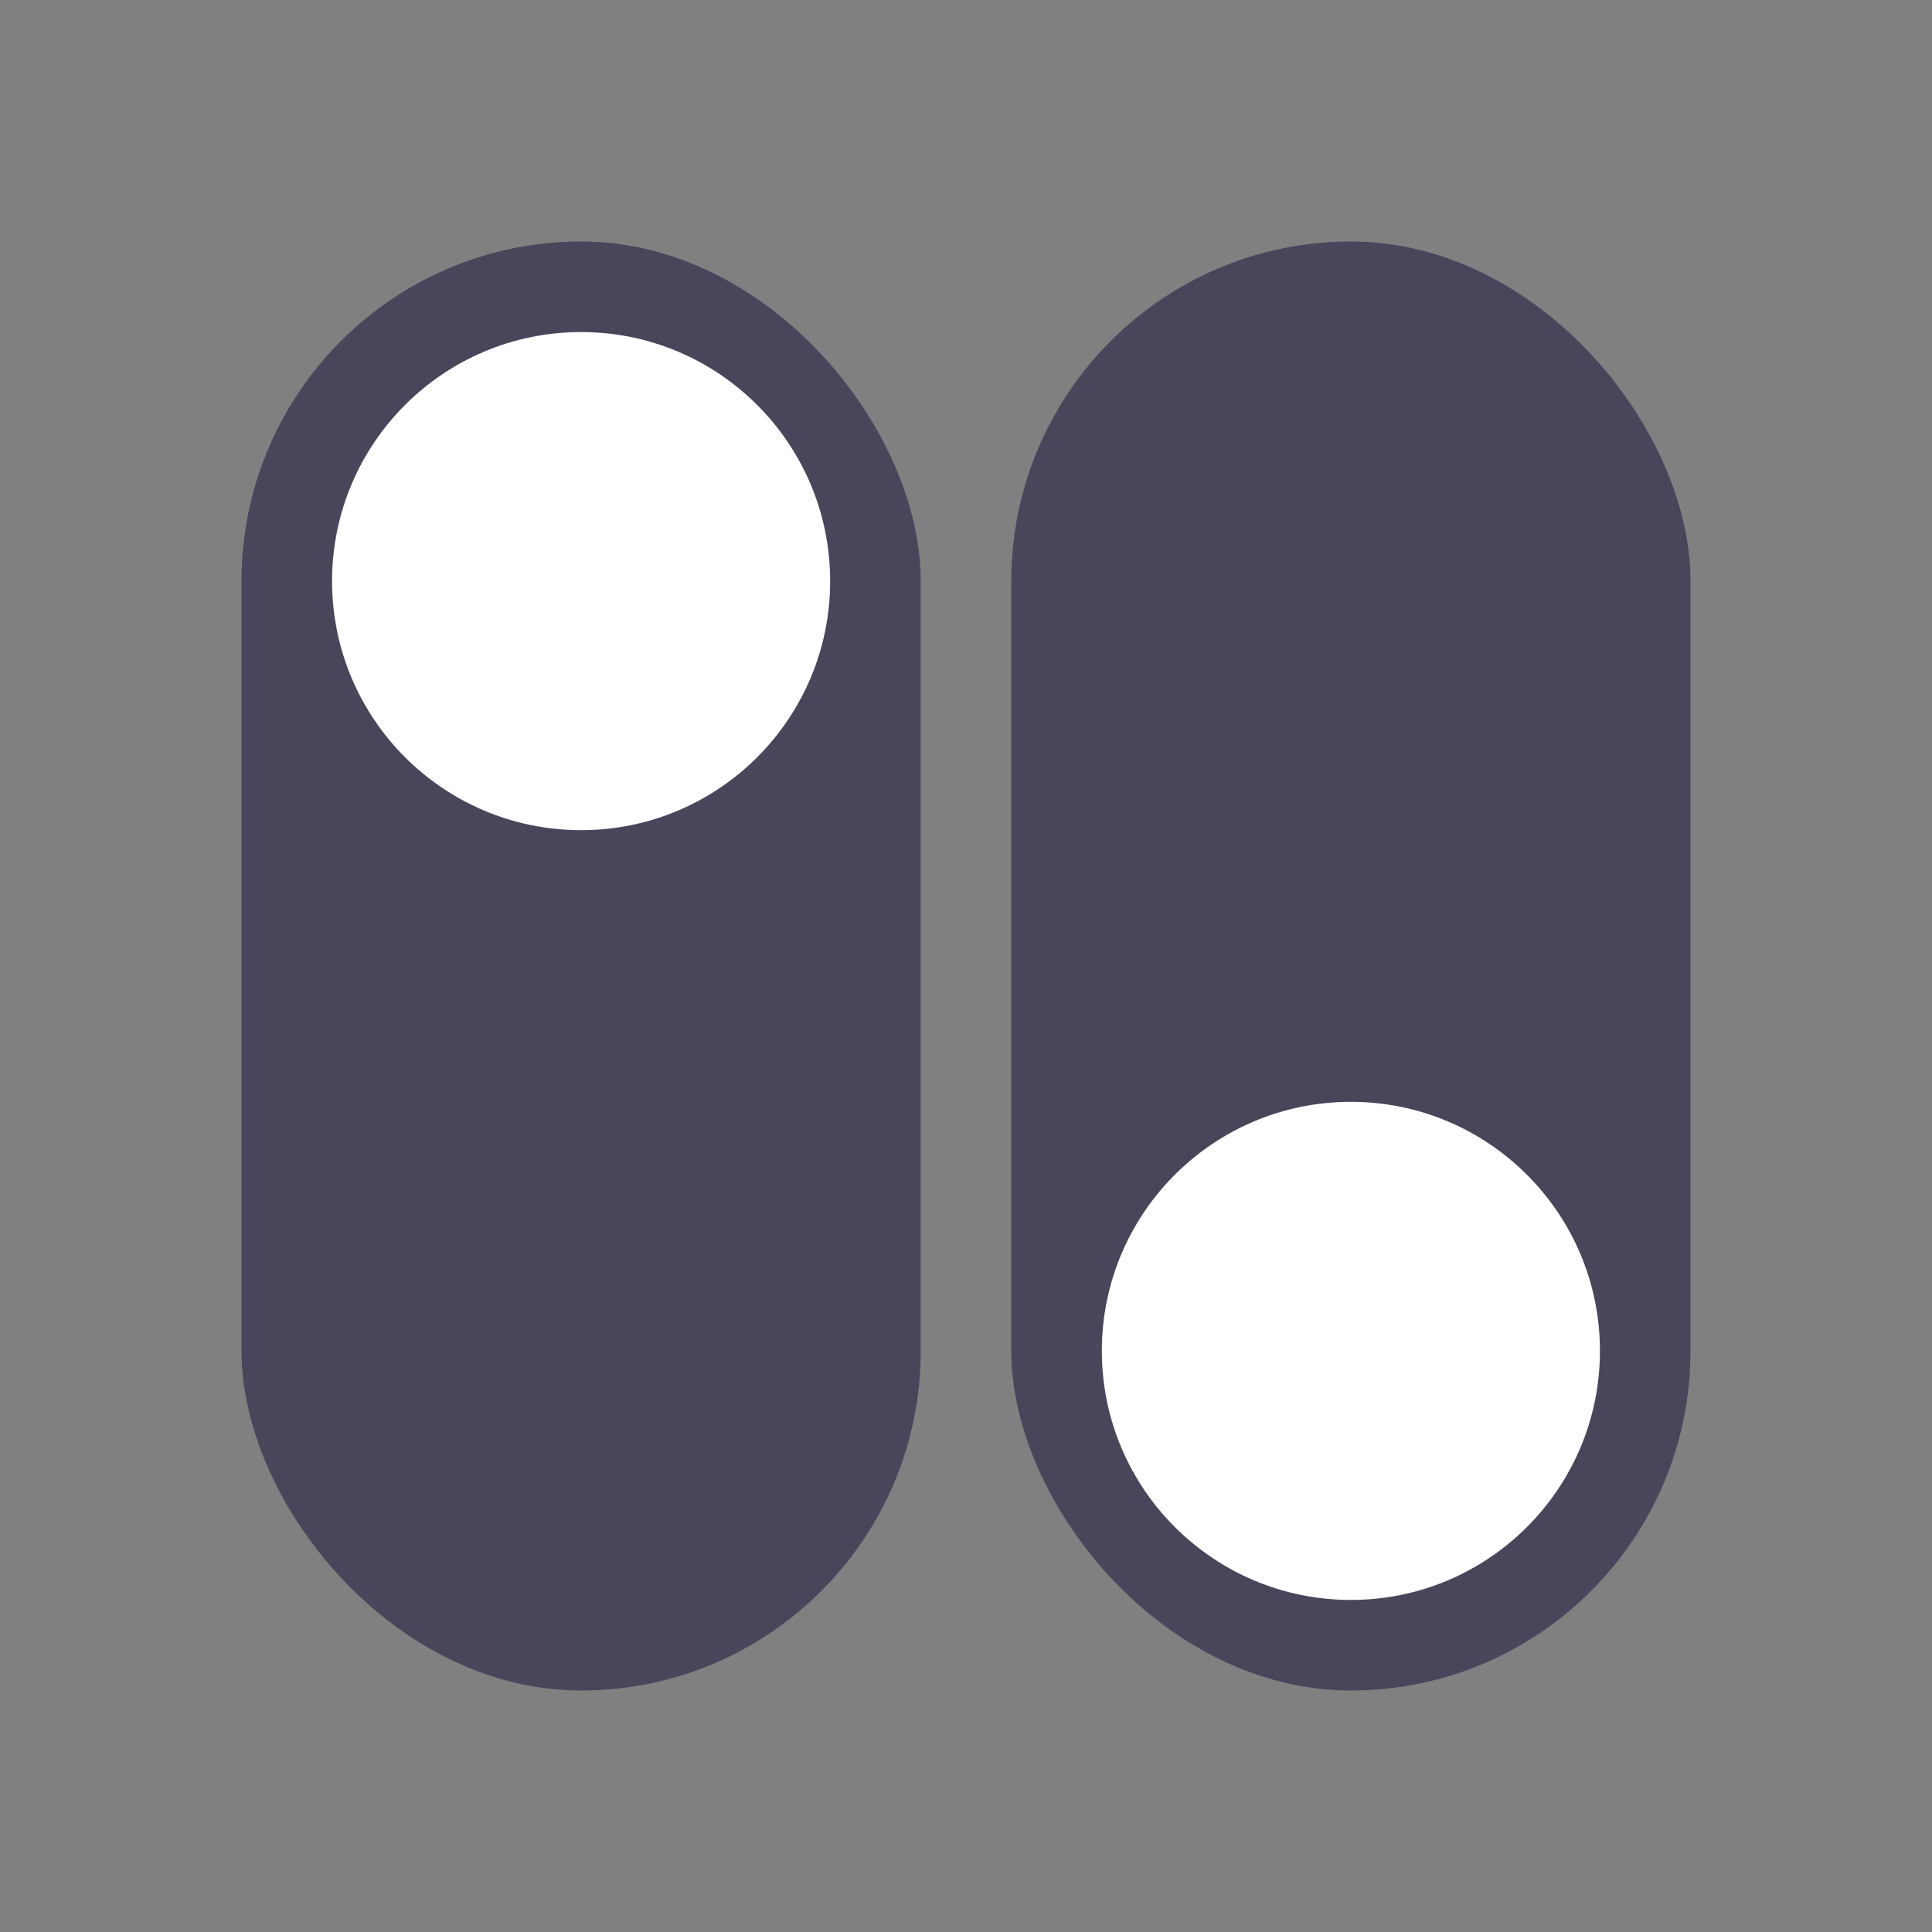 <?xml version="1.0" encoding="utf-8"?>
<svg width="32" height="32" viewBox="0 0 32 32" xmlns="http://www.w3.org/2000/svg">
  <rect x="0" y="0" width="32" height="32" fill="#808080" stroke="none"/>
  <g transform="matrix(0.75, 0, 0, 0.75, 3487.75, 5894.5)">
    <rect width="15" height="32" rx="7.5" transform="translate(-4645 -7854)" fill="#48465b"/>
    <rect width="15" height="32" rx="7.5" transform="translate(-4613 -7822) rotate(180)" fill="#48465b"/>
    <circle cx="5.5" cy="5.5" r="5.5" transform="translate(-4643 -7852)" fill="#fff"/>
    <circle cx="5.5" cy="5.5" r="5.5" transform="translate(-4615 -7824) rotate(180)" fill="#fff"/>
  </g>
</svg>